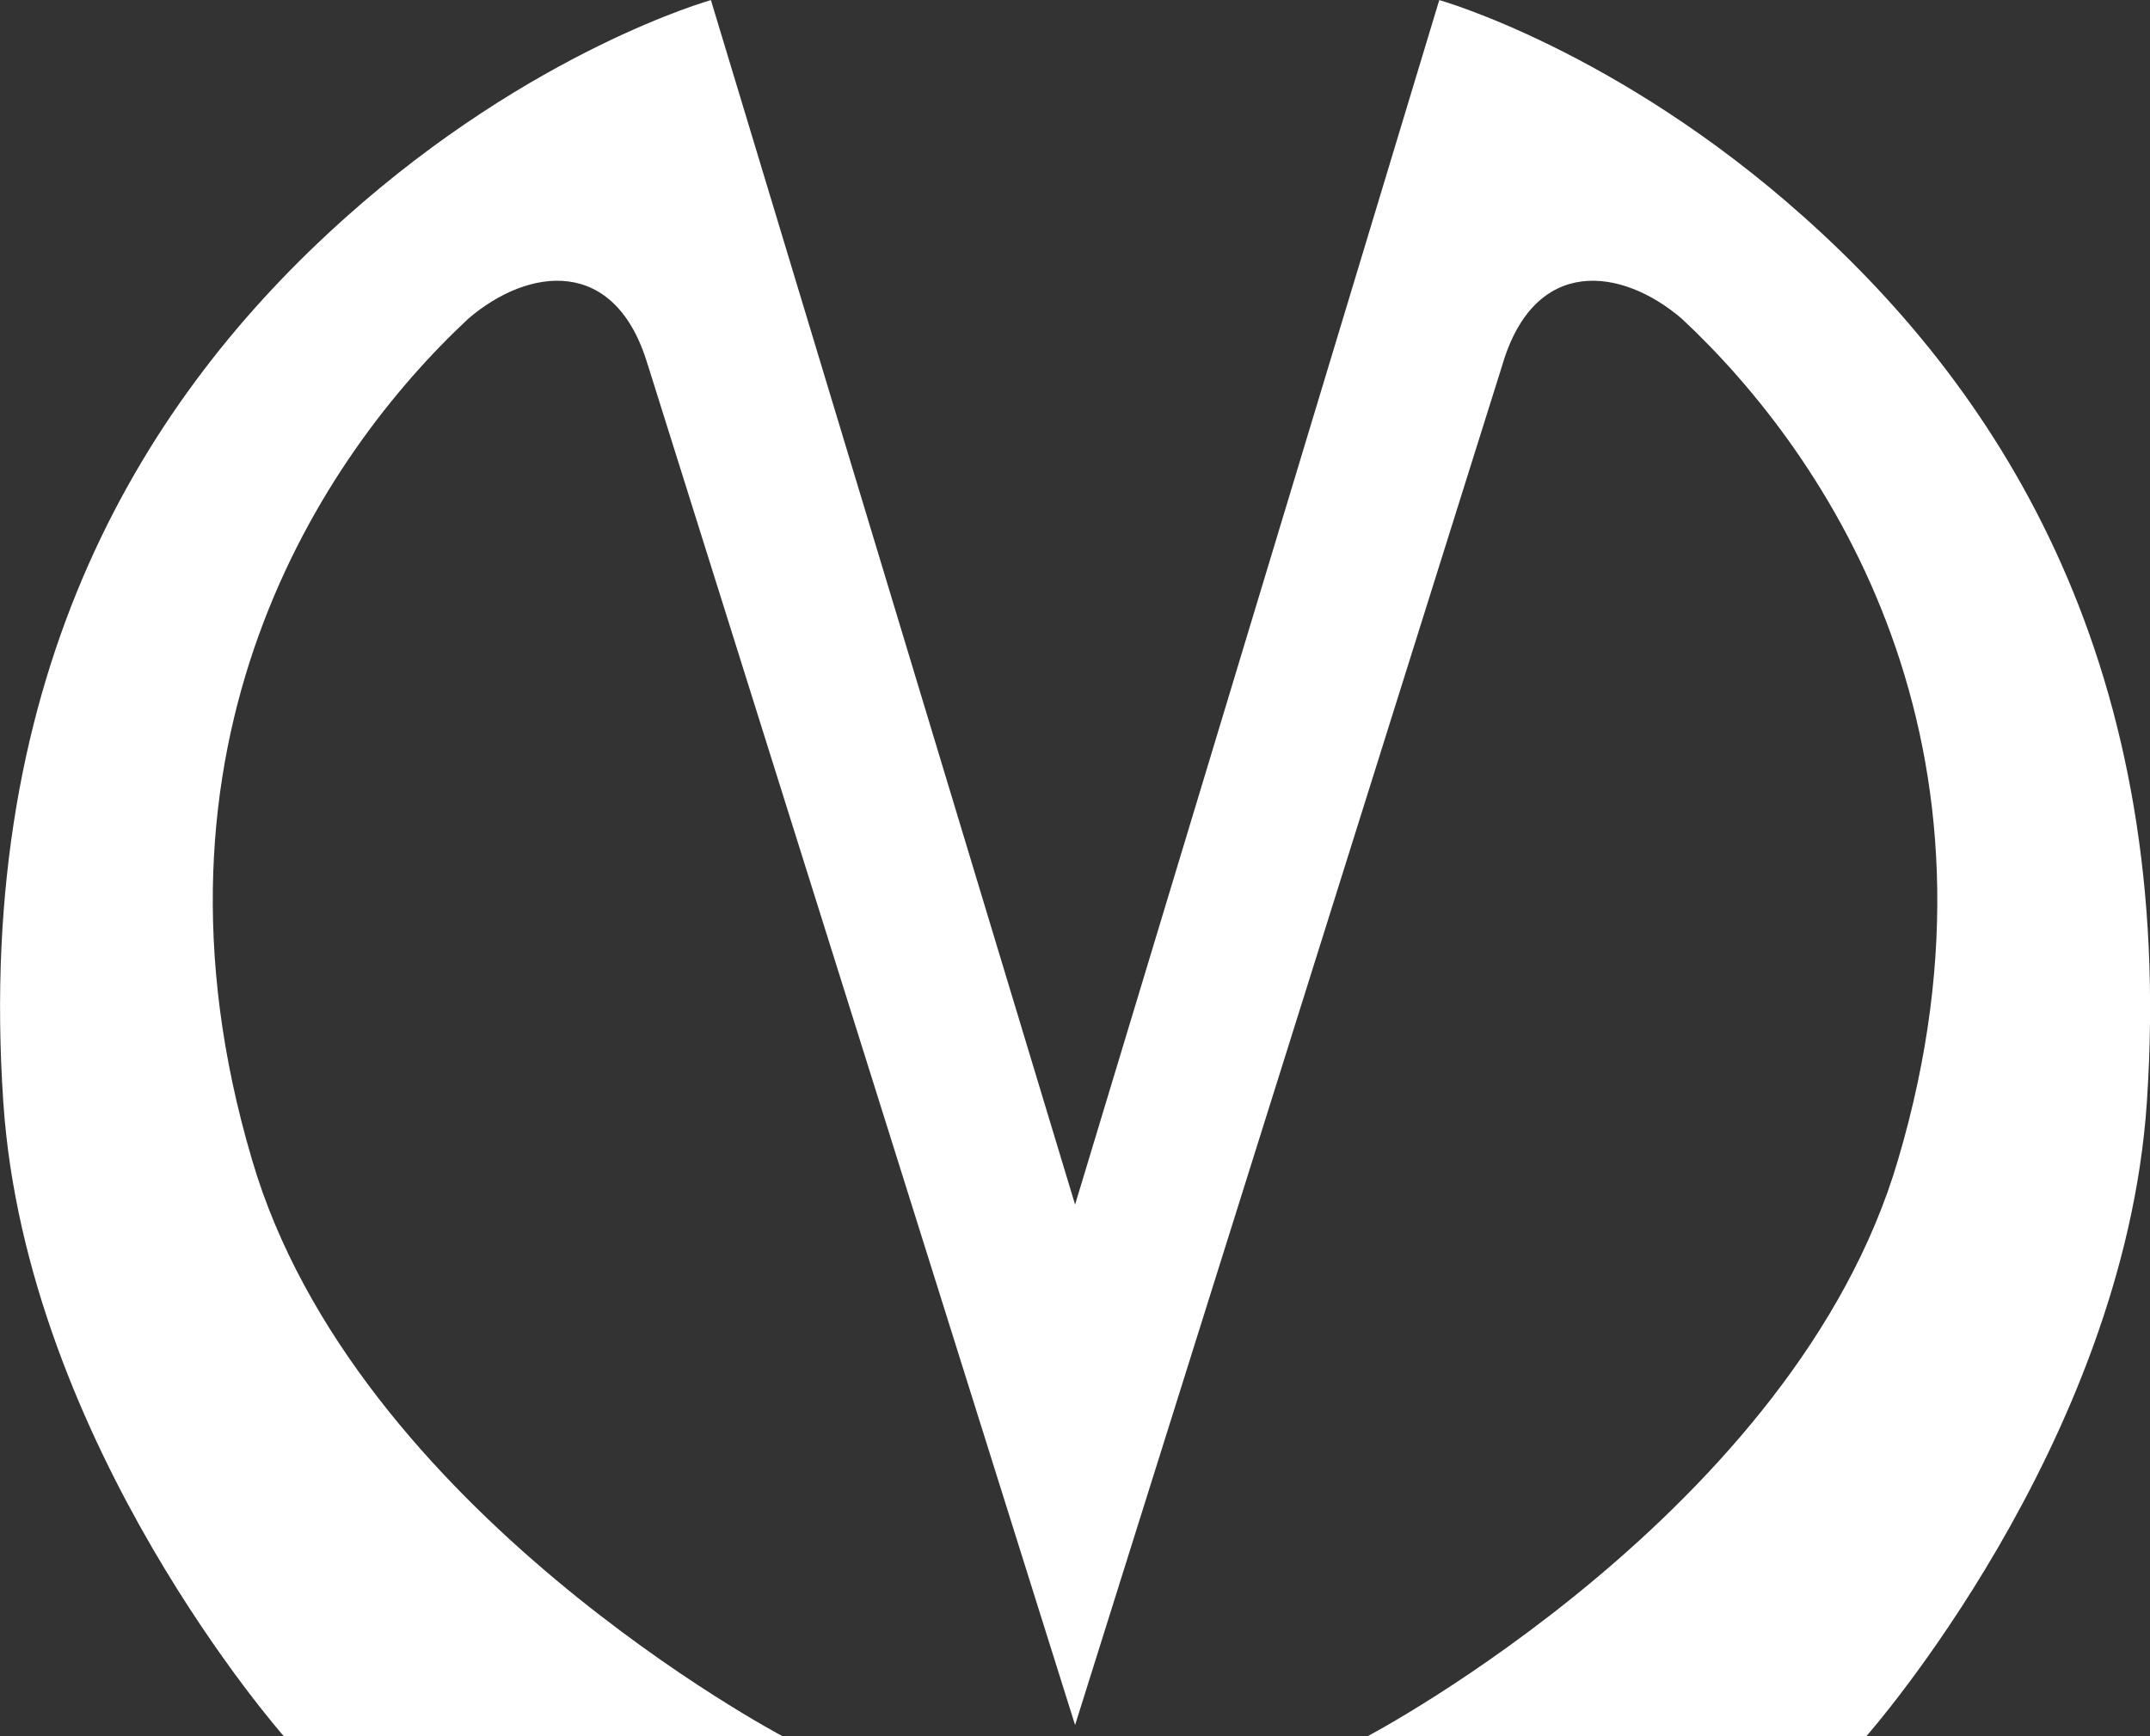 <svg width="26" height="21" viewBox="0 0 26 21" fill="none" xmlns="http://www.w3.org/2000/svg">
<rect x="0" y="0" width="26" height="21" fill="#333333" stroke="none"/>
<path d="M7.835 4.42C7.445 3.087 6.387 3.233 5.664 3.854C3.882 5.515 1.562 9.003 3.047 14.025C4.291 18.28 9.465 21.001 9.465 21.001H3.433C3.433 21.001 0.318 17.477 0.04 13.332C-0.313 8.091 1.766 4.785 4.179 2.631C6.443 0.604 8.597 0.001 8.597 0.001L13.001 14.57L17.405 0.001C17.405 0.001 19.558 0.604 21.822 2.631C24.235 4.785 26.314 8.091 25.962 13.332C25.683 17.477 22.569 21.001 22.569 21.001H16.537C16.537 21.001 21.71 18.28 22.954 14.025C24.439 9.004 22.119 5.516 20.337 3.854C19.613 3.233 18.556 3.087 18.166 4.42C16.83 8.674 13.001 20.865 13.001 20.865C13.001 20.865 9.172 8.67 7.836 4.42H7.835Z" fill="white"/>
</svg>
